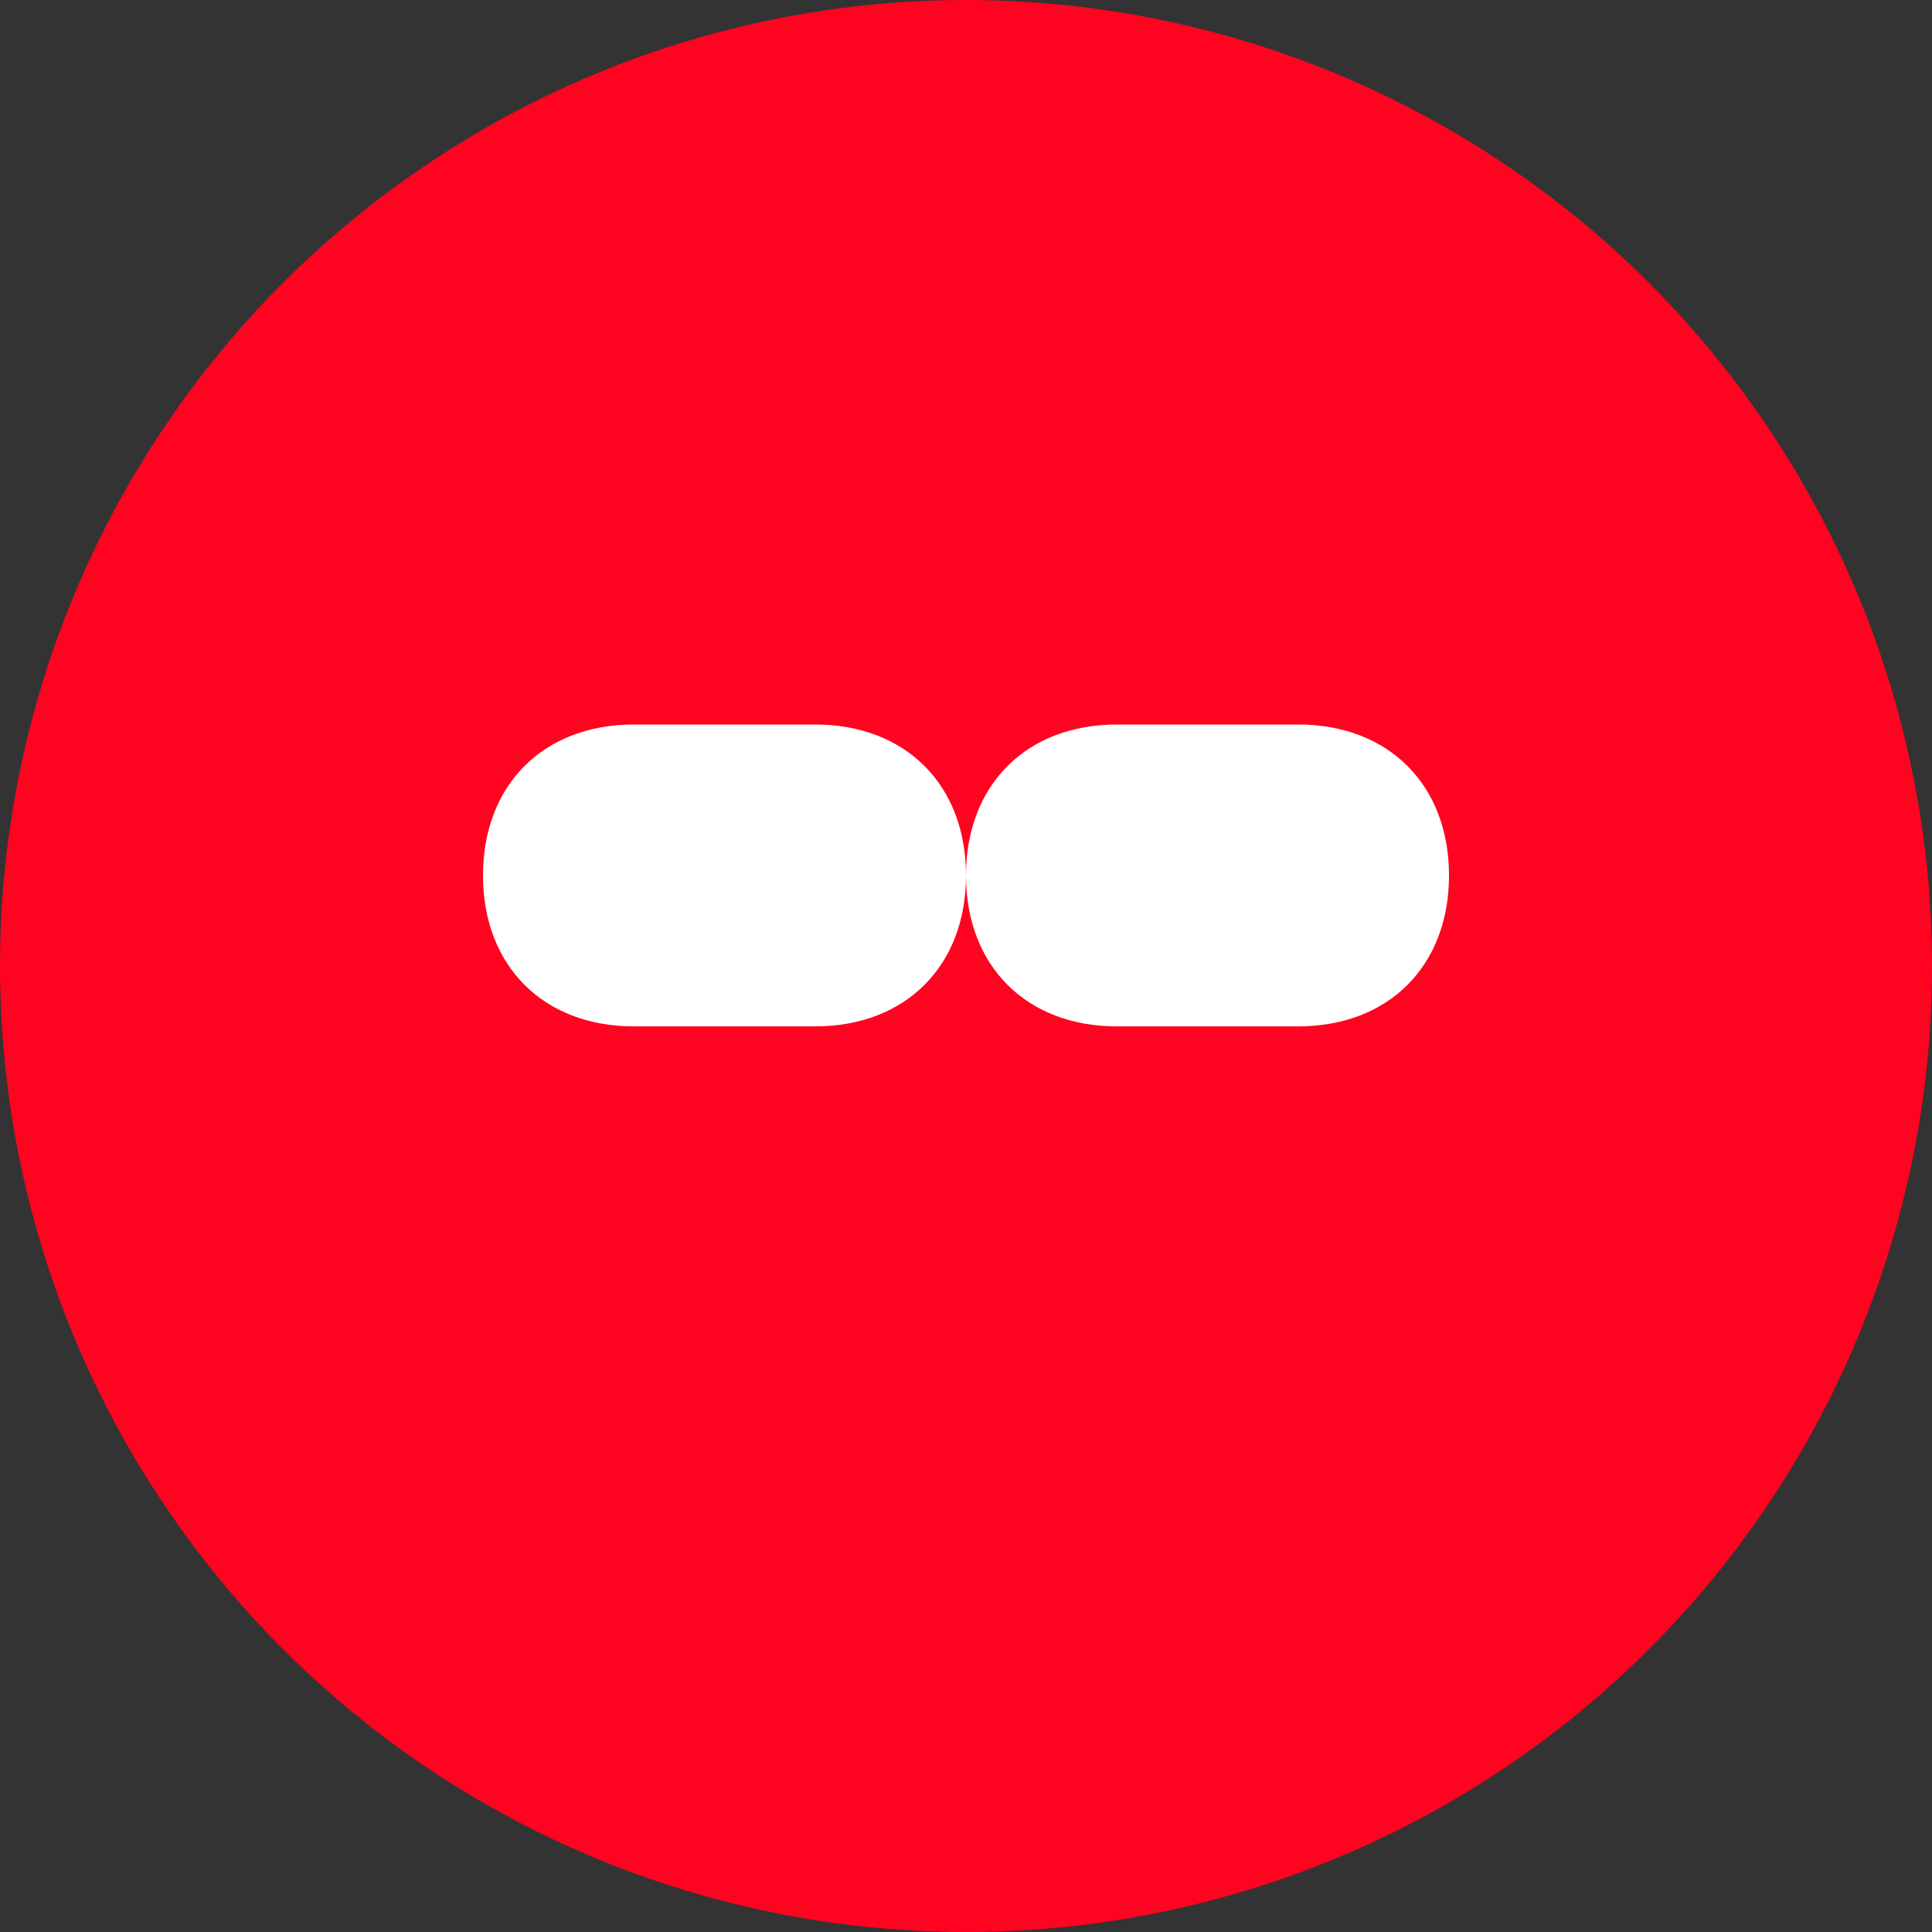 <svg width="32" height="32" viewBox="0 0 32 32" fill="none" xmlns="http://www.w3.org/2000/svg">
  <rect x="0" y="0" width="32" height="32" fill="#333333" stroke="none"/>
  <circle cx="16" cy="16" r="16" fill="#FF0420"/>
  <path d="M10.5 12c-1.5 0-2.5 1-2.5 2.5s1 2.5 2.5 2.5h3c1.5 0 2.5-1 2.5-2.5S15 12 13.5 12h-3zm8 0c-1.5 0-2.5 1-2.5 2.5s1 2.5 2.5 2.5h3c1.5 0 2.5-1 2.5-2.5S23 12 21.5 12h-3z" fill="#fff"/>
</svg>
